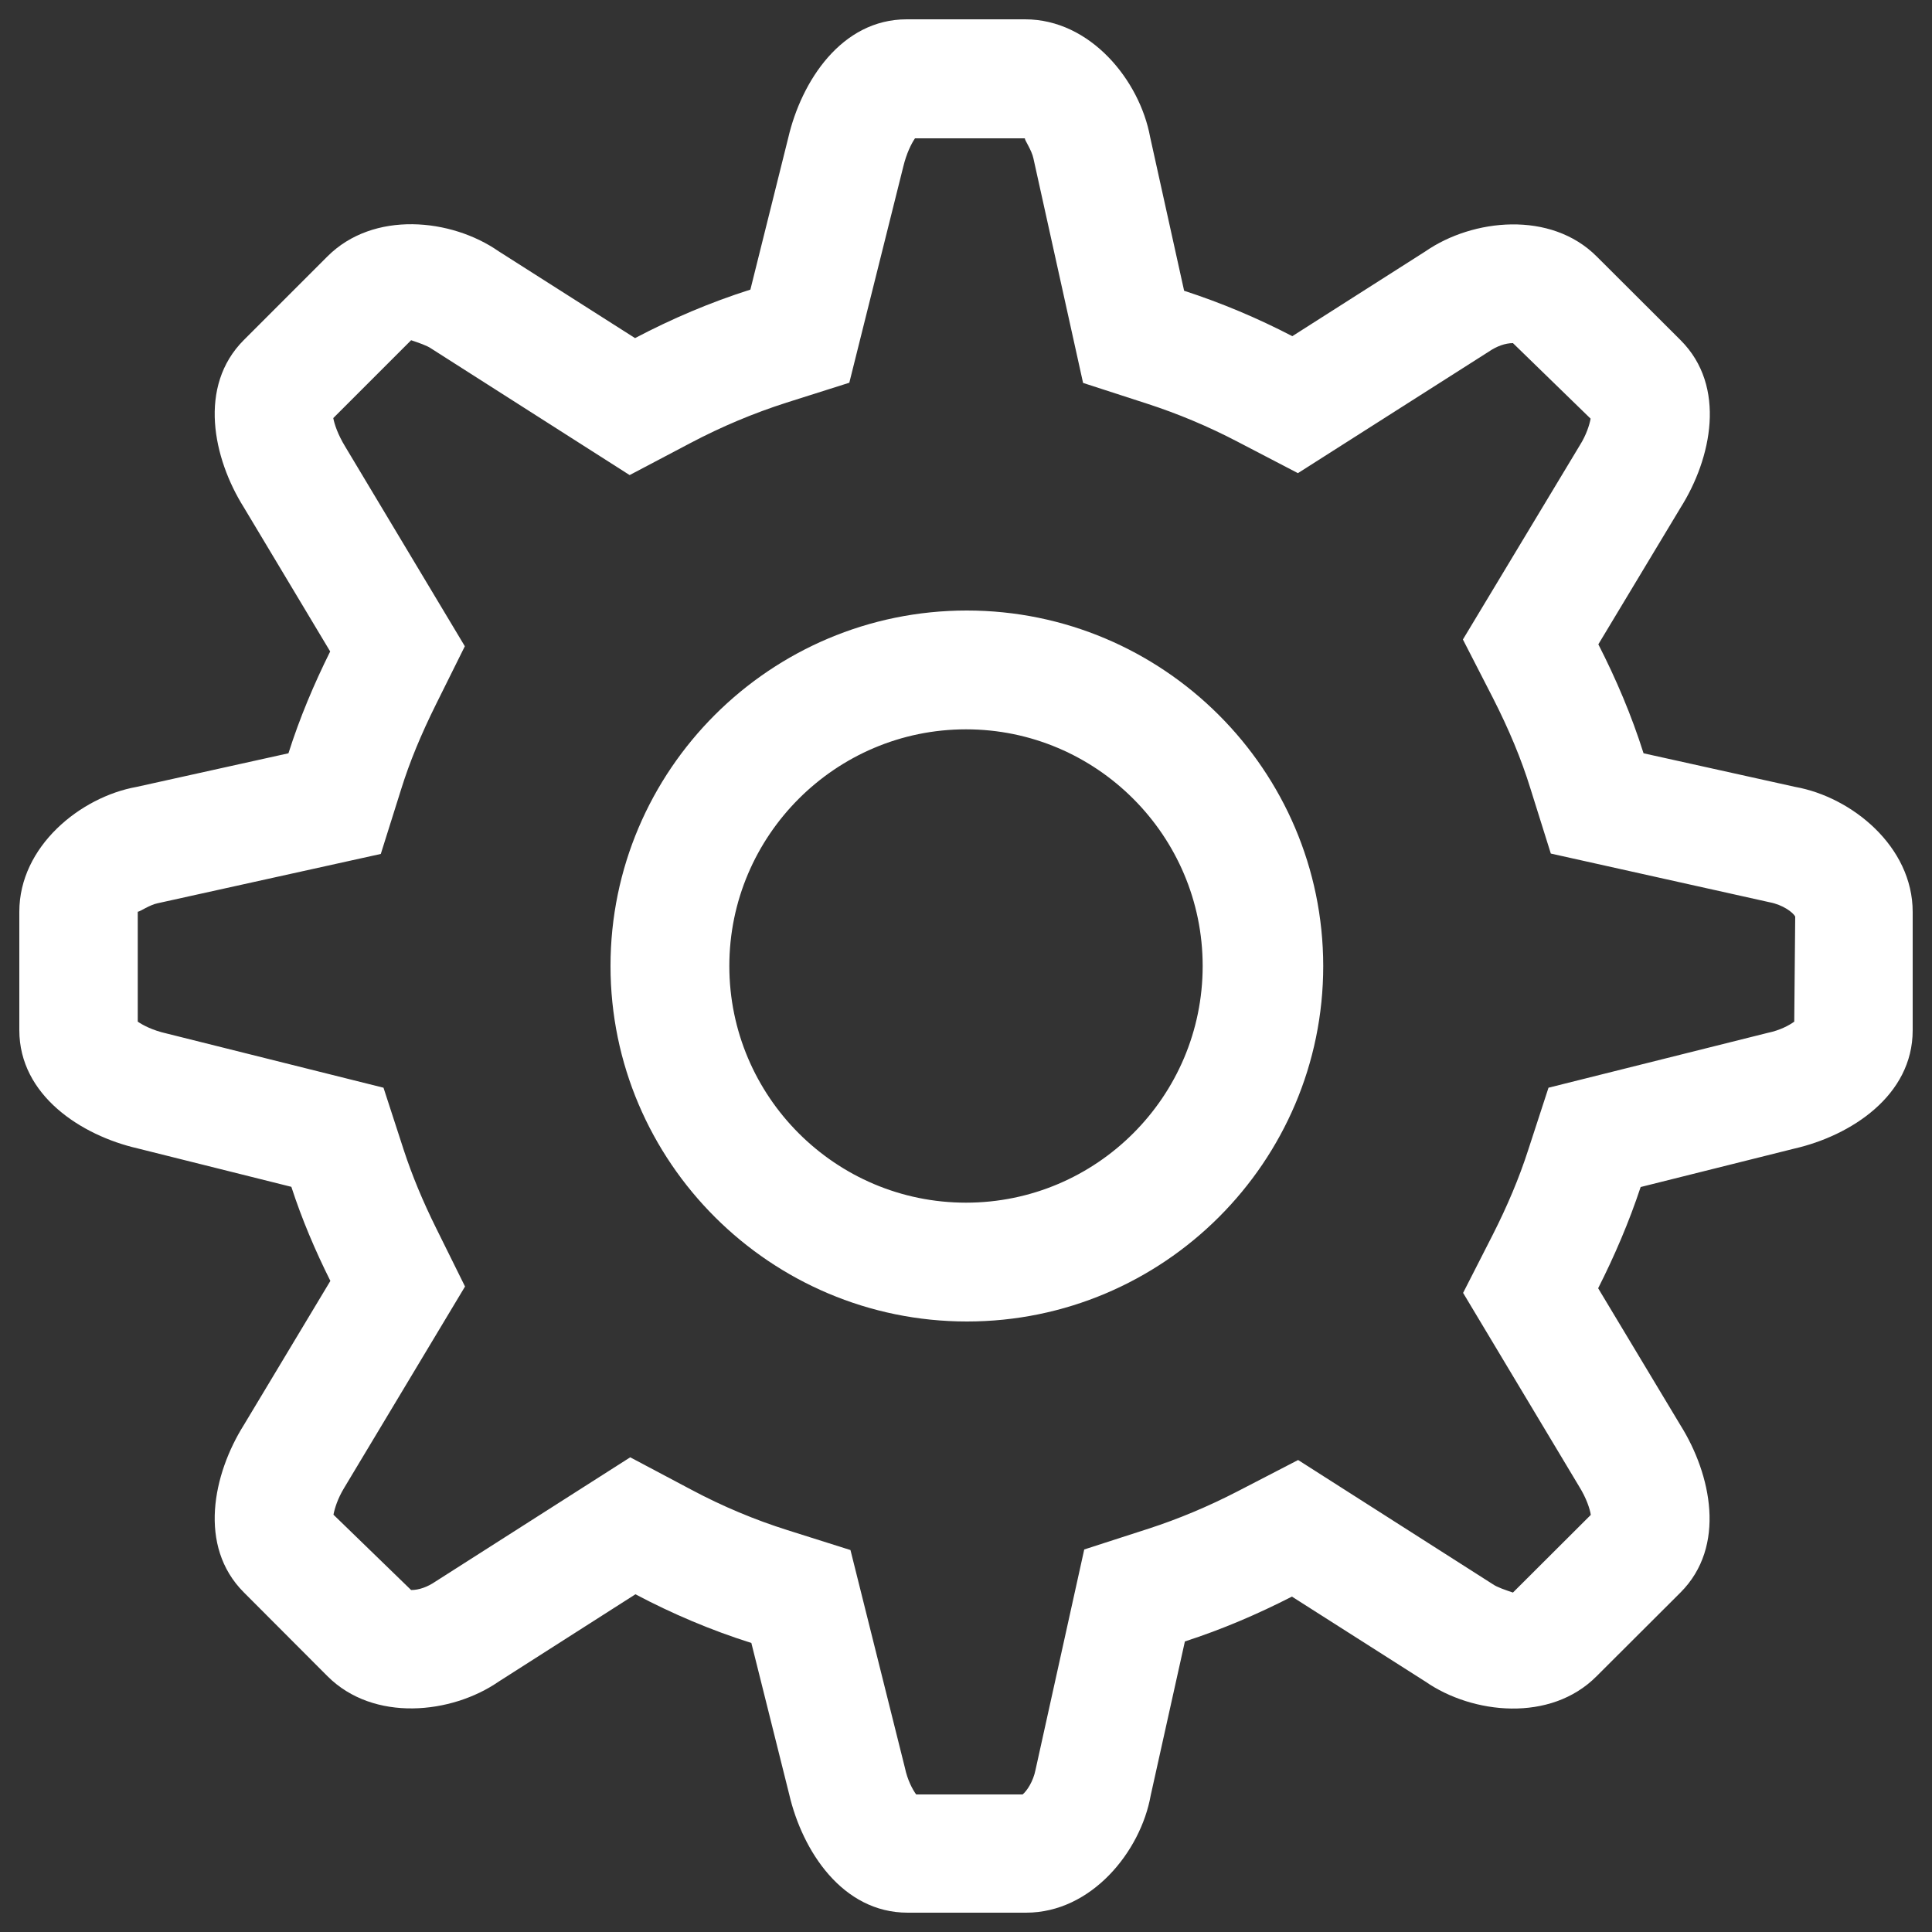 <?xml version="1.0" encoding="UTF-8" standalone="no"?>
<svg
   version="1.1"
   x="0px"
   y="0px"
   viewBox="0 0 1000 1000"
   enable-background="new 0 0 1000 1000"
   xml:space="preserve"
   id="svg6"
   sodipodi:docname="9bfbed4b466ec9566f5ba303143e3226.svg"
   inkscape:version="1.2.2 (b0a8486541, 2022-12-01)"
   xmlns:inkscape="http://www.inkscape.org/namespaces/inkscape"
   xmlns:sodipodi="http://sodipodi.sourceforge.net/DTD/sodipodi-0.dtd"
   xmlns="http://www.w3.org/2000/svg"
   xmlns:svg="http://www.w3.org/2000/svg"><rect x="0" y="0" width="1000" height="1000" fill="#333333" stroke="none"/><defs
   id="defs10" /><sodipodi:namedview
   id="namedview8"
   pagecolor="#ffffff"
   bordercolor="#666666"
   borderopacity="1.0"
   inkscape:showpageshadow="2"
   inkscape:pageopacity="0.0"
   inkscape:pagecheckerboard="0"
   inkscape:deskcolor="#d1d1d1"
   showgrid="false"
   inkscape:zoom="0.85"
   inkscape:cx="500"
   inkscape:cy="500.58824"
   inkscape:window-width="1452"
   inkscape:window-height="752"
   inkscape:window-x="50"
   inkscape:window-y="114"
   inkscape:window-maximized="0"
   inkscape:current-layer="svg6" />
<g
   id="g4"
   style="fill:#ffffff"><path
     d="M929.2,407.3l-78.5-17.4c-6.2-19.6-14.2-38.4-23.4-56.4l42.6-70.8c16-25.4,23.9-62.7,0-86.6l-43.4-43.3c-23.8-23.9-64.3-19.6-88.7-2.7l-68.9,43.9c-17.9-9.3-36.6-17.2-56-23.5l-17.6-79.6C589.9,41.6,564.4,10,530.6,10h-61.3c-33.8,0-54.5,32.1-61.3,61.3l-19.6,78.6c-20.8,6.6-40.7,15.1-59.7,25.1l-70.7-45c-24.3-16.9-64.7-21.2-88.6,2.8L126.2,176c-23.9,23.9-15.9,61.3,0,86.6l44.7,74.6c-8.4,16.9-15.8,34.4-21.6,52.7l-78.6,17.4C41.6,412.5,10,438.1,10,471.9v61.3c0,33.8,32.1,54.5,61.2,61.2l79.6,19.9c5.5,16.9,12.4,33.1,20.2,48.7l-44.8,74.6c-15.9,25.3-23.9,62.7,0,86.6l43.3,43.4c23.9,23.9,64.3,19.6,88.6,2.8l70.8-45.2c19.1,10.1,39.1,18.6,60,25.2l19.6,78.4C415.3,958,436,990,469.8,990h61.3c33.8,0,59.3-31.6,64.5-60.7l17.7-79.7c19.2-6.2,37.6-14.1,55.4-23.2l69.1,44c24.4,16.9,64.8,21.2,88.6-2.8l43.4-43.3c23.9-23.9,15.9-61.2,0-86.6l-42.6-70.9c8.5-16.8,16-34.3,22-52.4l79.6-19.9c29.2-6.7,61.2-27.4,61.2-61.2v-61.3C990,438.1,958.4,412.5,929.2,407.3z M928.7,528.8c-2.6,1.9-7.4,4.5-13.7,5.8L801.5,563L791,595.2c-4.7,14.6-10.9,29.2-18.3,43.8l-15.4,30.2l60,100.1c3.8,6.1,5.6,11.6,6.1,14.8l-40.3,40.2c-3.9-1.3-8.3-2.8-10.4-4.3l-100.8-64.3l-31.3,16.2c-15.1,7.8-30.6,14.3-46,19.3L561.2,802L536,916c-1.2,6.1-4.5,11-6.7,12.8h-55.1c-1.9-2.6-4.5-7.5-5.8-13.7l-28.2-112.8l-32.6-10.3c-16.8-5.3-33.6-12.3-49.9-21l-31.5-16.7l-100.8,64.3c-4.1,2.8-8.5,4.4-12.6,4.4l-40.2-39c0.6-3.2,2.2-8.4,5.5-13.8l62.6-104.3l-14.9-30.1c-7-14.1-12.5-27.4-16.8-40.5L198.5,563L86.1,534.9c-7.1-1.6-12.2-4.3-14.8-6.1v-56.9c0,0,0.1,0,0.1,0c1,0,6.1-3.6,10.3-4.4L197.1,442l10.6-33.7c4.3-13.8,10.2-28.1,18-43.8l14.9-30l-61.9-103.3c-3.8-6.2-5.6-11.6-6.2-14.8l40.3-40.3c3.9,1.3,8.3,2.8,10.4,4.3l102.7,65.5l31.5-16.6c16.1-8.5,32.8-15.5,49.7-20.9l32.5-10.3l27.9-111.7c1.7-7.1,4.3-12.2,6.1-14.8h56.9c-0.4,0.6,3.5,6,4.4,10.4l25.7,116.2l33.3,10.8c15.7,5.1,31.3,11.6,46.6,19.6l31.3,16.3l98.8-62.9c4.1-2.8,8.5-4.4,12.5-4.4l40.2,39.1c-0.6,3.2-2.2,8.4-5.6,13.8L757.2,331l15.5,30.2c8.3,16.3,14.7,31.6,19.4,46.8l10.6,33.8L915.9,467c6.9,1.3,12.1,5.2,13.3,7.4L928.7,528.8z M500.4,316C398.7,316,316,398.6,316,500c0,101.4,82.8,184,184.5,184c101.7,0,184.4-82.6,184.4-184C684.8,398.6,602.1,316,500.4,316z M500,622.5c-67.6,0-122.5-55-122.5-122.5c0-67.5,55-122.5,122.5-122.5c67.5,0,122.5,55,122.5,122.5C622.5,567.6,567.5,622.5,500,622.5z"
     id="path2"
     style="fill:#ffffff" /></g>
</svg>
